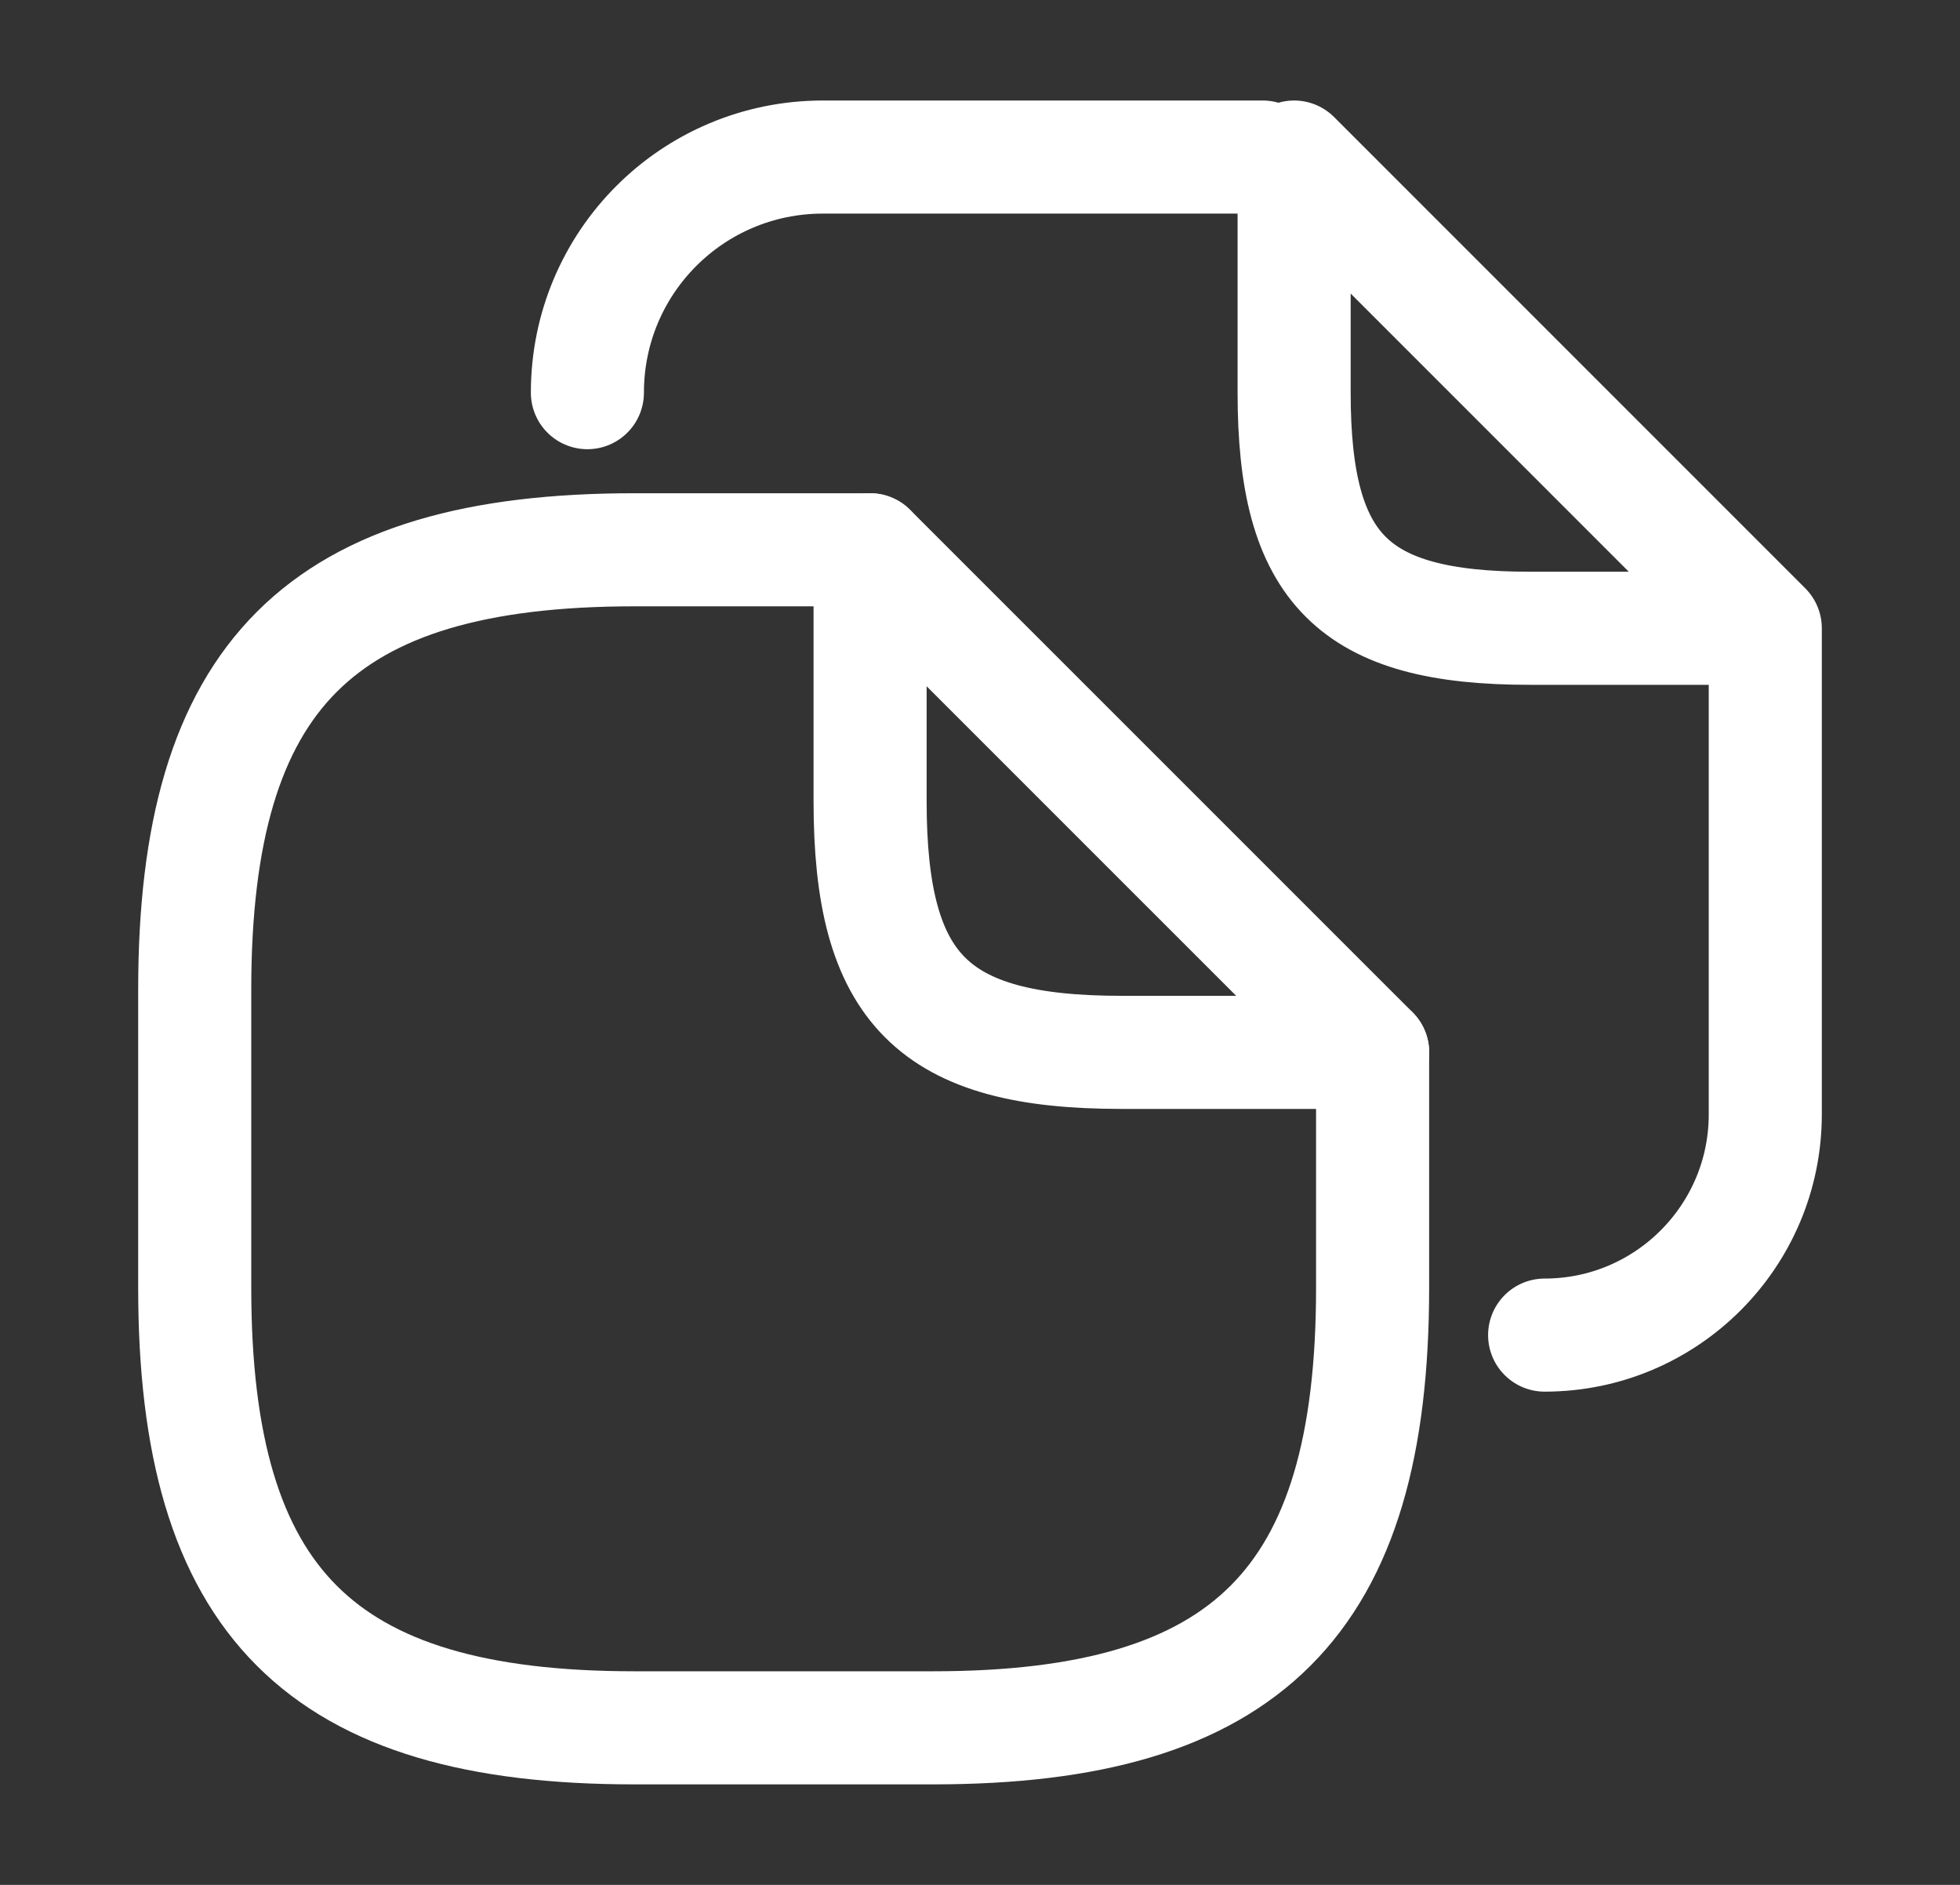 <svg width="26" height="25" viewBox="0 0 26 25" fill="none" xmlns="http://www.w3.org/2000/svg">
<rect x="0" y="0" width="26" height="25" fill="#333333" stroke="none"/>
<path d="M18.208 13.958V17.083C18.208 21.25 16.541 22.917 12.375 22.917H8.416C4.25 22.917 2.583 21.25 2.583 17.083V13.125C2.583 8.958 4.25 7.292 8.416 7.292H11.541" stroke="white" stroke-width="1.5" stroke-linecap="round" stroke-linejoin="round"/>
<path d="M12.584 2.083H16.75M7.792 5.208C7.792 3.479 9.188 2.083 10.917 2.083H13.646M23.417 8.333V14.781C23.417 16.396 22.105 17.708 20.49 17.708M23.417 8.333H20.292C17.948 8.333 17.167 7.552 17.167 5.208V2.083L23.417 8.333ZM18.209 13.958H14.875C12.375 13.958 11.542 13.125 11.542 10.625V7.292L18.209 13.958Z" stroke="white" stroke-width="1.5" stroke-linecap="round" stroke-linejoin="round"/>
</svg>
